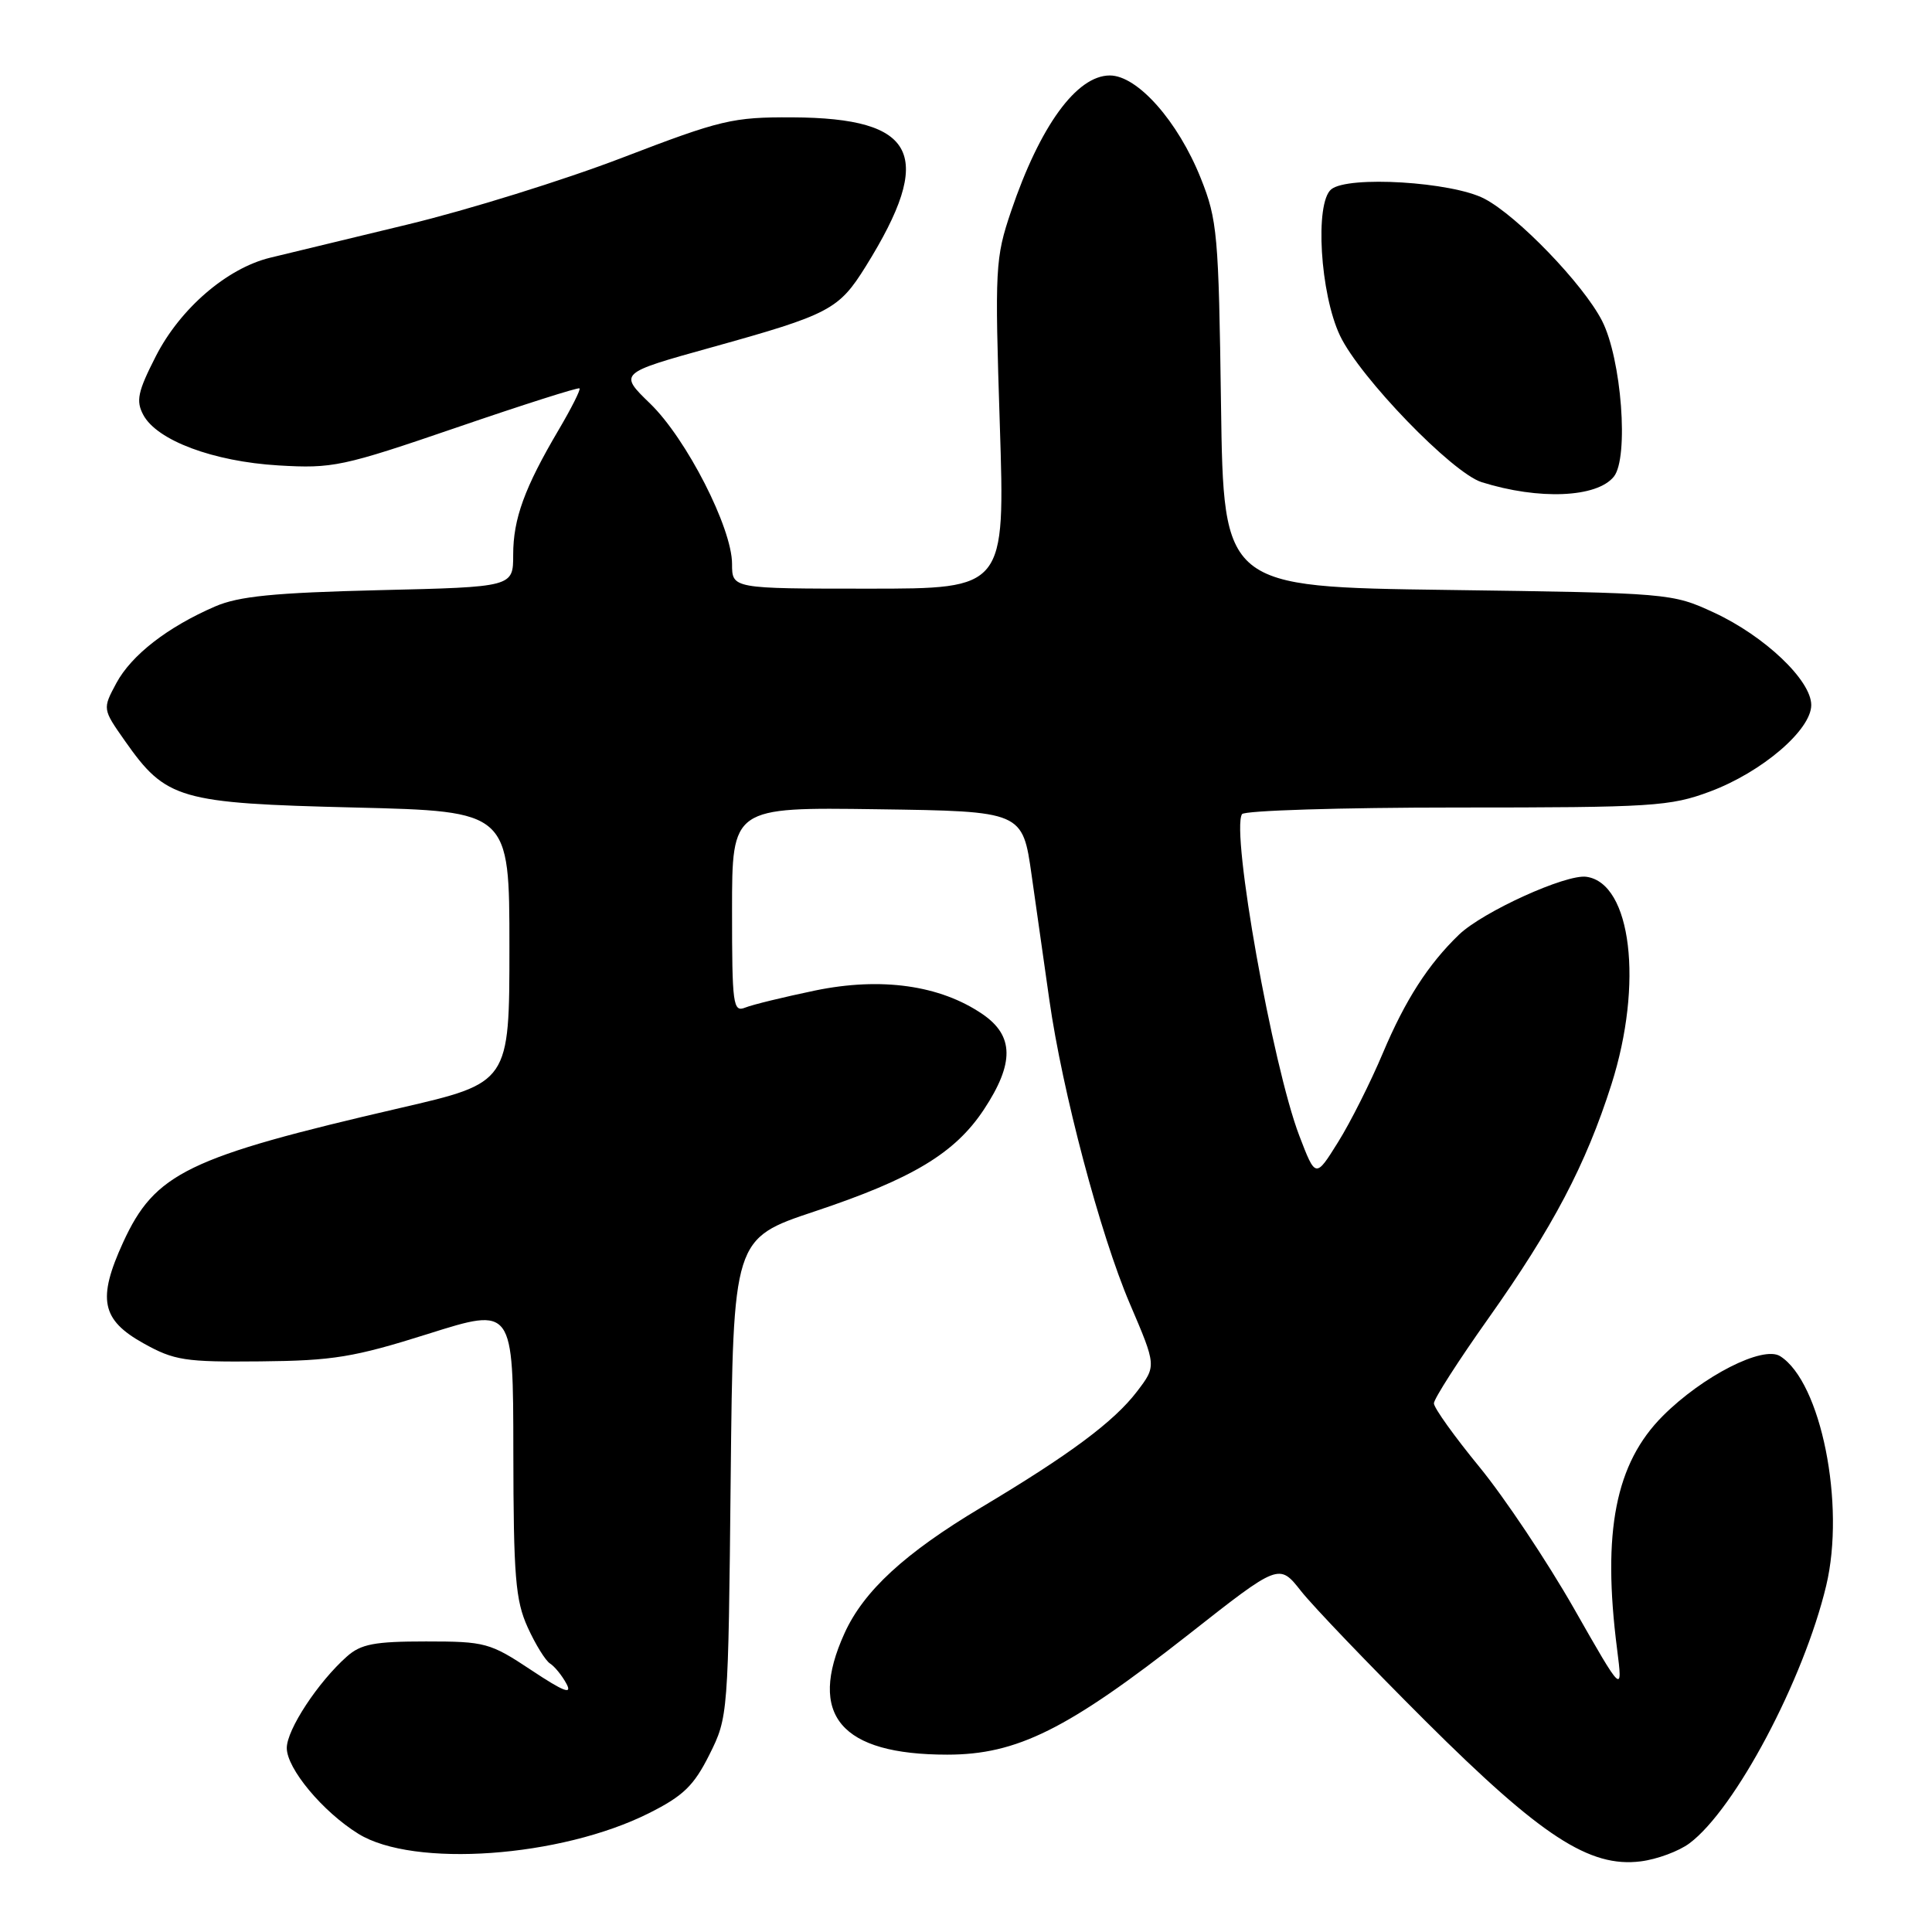 <?xml version="1.0" encoding="UTF-8" standalone="no"?>
<!DOCTYPE svg PUBLIC "-//W3C//DTD SVG 1.1//EN" "http://www.w3.org/Graphics/SVG/1.1/DTD/svg11.dtd" >
<svg xmlns="http://www.w3.org/2000/svg" xmlns:xlink="http://www.w3.org/1999/xlink" version="1.1" viewBox="0 0 256 256">
 <g >
 <path fill="currentColor"
d=" M 223.86 244.25 C 229.91 239.74 238.99 222.62 241.98 210.11 C 244.55 199.36 241.29 183.11 235.88 179.70 C 233.60 178.26 225.63 182.32 220.34 187.61 C 214.06 193.89 212.28 202.95 214.27 218.50 C 215.03 224.50 215.03 224.50 208.55 213.12 C 204.98 206.86 199.35 198.43 196.03 194.38 C 192.72 190.34 190.00 186.55 190.00 185.95 C 190.00 185.36 193.25 180.29 197.22 174.69 C 205.76 162.64 210.13 154.34 213.52 143.70 C 217.77 130.35 216.17 117.02 210.21 116.18 C 207.52 115.79 196.47 120.82 193.32 123.85 C 189.25 127.77 186.21 132.49 183.24 139.53 C 181.61 143.40 178.94 148.72 177.30 151.34 C 174.32 156.12 174.32 156.12 172.16 150.48 C 168.62 141.21 163.10 110.26 164.57 107.88 C 164.87 107.40 177.67 107.00 193.02 107.00 C 219.01 107.00 221.31 106.85 226.59 104.88 C 233.47 102.31 240.00 96.72 240.00 93.42 C 240.00 90.14 233.81 84.27 227.09 81.16 C 221.55 78.60 221.21 78.57 191.81 78.17 C 162.13 77.77 162.13 77.77 161.79 53.63 C 161.48 31.06 161.31 29.12 159.11 23.62 C 156.09 16.06 150.72 10.00 147.06 10.00 C 142.66 10.00 137.80 16.69 133.97 28.00 C 131.87 34.21 131.81 35.49 132.48 56.25 C 133.18 78.00 133.18 78.00 115.09 78.00 C 97.00 78.00 97.00 78.00 97.00 74.72 C 97.00 69.96 90.96 58.14 86.15 53.48 C 81.99 49.45 81.99 49.45 94.24 46.04 C 109.95 41.67 111.14 41.04 114.72 35.29 C 123.92 20.51 121.51 15.63 105.00 15.55 C 97.07 15.51 95.56 15.87 82.50 20.88 C 74.80 23.84 61.98 27.83 54.00 29.75 C 46.02 31.67 37.83 33.65 35.79 34.15 C 30.07 35.55 23.89 40.87 20.66 47.18 C 18.25 51.90 17.99 53.11 18.99 54.98 C 20.80 58.36 28.25 61.15 36.88 61.67 C 44.08 62.10 45.38 61.83 60.50 56.65 C 69.30 53.63 76.63 51.30 76.79 51.46 C 76.96 51.62 75.71 54.10 74.03 56.95 C 69.50 64.63 68.00 68.75 68.00 73.51 C 68.00 77.78 68.00 77.78 50.25 78.20 C 36.33 78.54 31.64 79.00 28.50 80.36 C 22.20 83.09 17.43 86.79 15.42 90.51 C 13.58 93.94 13.58 93.94 16.55 98.17 C 22.01 105.94 23.71 106.43 47.00 107.00 C 67.50 107.50 67.50 107.50 67.50 125.49 C 67.50 143.47 67.50 143.47 53.00 146.82 C 24.83 153.34 20.53 155.43 16.31 164.63 C 12.88 172.13 13.43 174.88 19.00 177.99 C 23.09 180.27 24.50 180.49 34.50 180.39 C 44.14 180.30 46.89 179.85 56.75 176.74 C 68.00 173.19 68.00 173.19 68.02 192.35 C 68.04 208.91 68.30 212.06 69.92 215.63 C 70.95 217.90 72.29 220.06 72.89 220.43 C 73.49 220.81 74.47 222.01 75.06 223.11 C 75.86 224.60 74.69 224.15 70.40 221.30 C 64.93 217.67 64.30 217.50 56.44 217.50 C 49.63 217.50 47.82 217.84 45.96 219.50 C 42.13 222.90 38.00 229.19 38.00 231.62 C 38.00 234.35 42.78 240.08 47.49 242.99 C 54.79 247.51 74.27 246.13 85.98 240.26 C 90.53 237.98 91.94 236.62 94.00 232.50 C 96.48 227.53 96.50 227.31 96.82 195.81 C 97.15 164.12 97.15 164.12 107.94 160.52 C 120.90 156.20 126.54 152.81 130.37 147.02 C 134.42 140.89 134.37 137.24 130.19 134.38 C 124.57 130.54 116.77 129.44 108.00 131.25 C 103.88 132.11 99.71 133.12 98.75 133.51 C 97.13 134.16 97.00 133.17 97.00 120.59 C 97.00 106.96 97.00 106.96 116.25 107.23 C 135.50 107.50 135.50 107.50 136.70 116.00 C 137.36 120.67 138.42 128.08 139.04 132.47 C 140.76 144.60 145.78 163.55 149.71 172.75 C 153.24 181.00 153.24 181.00 150.65 184.39 C 147.61 188.37 141.75 192.74 129.97 199.77 C 119.90 205.79 114.44 210.81 111.90 216.42 C 106.97 227.27 111.40 232.50 125.52 232.50 C 134.76 232.50 141.45 229.17 157.50 216.57 C 169.49 207.14 169.49 207.14 172.39 210.82 C 173.99 212.85 181.42 220.60 188.90 228.06 C 204.22 243.32 210.62 247.50 217.41 246.64 C 219.57 246.37 222.47 245.29 223.86 244.25 Z  M 213.84 63.16 C 215.86 60.65 214.86 47.53 212.27 42.49 C 209.77 37.63 201.07 28.61 196.69 26.33 C 192.40 24.09 178.61 23.25 176.39 25.09 C 174.20 26.91 174.92 38.93 177.56 44.48 C 180.18 50.00 192.43 62.67 196.33 63.89 C 203.91 66.27 211.59 65.95 213.84 63.16 Z "/>
</g>
</svg>